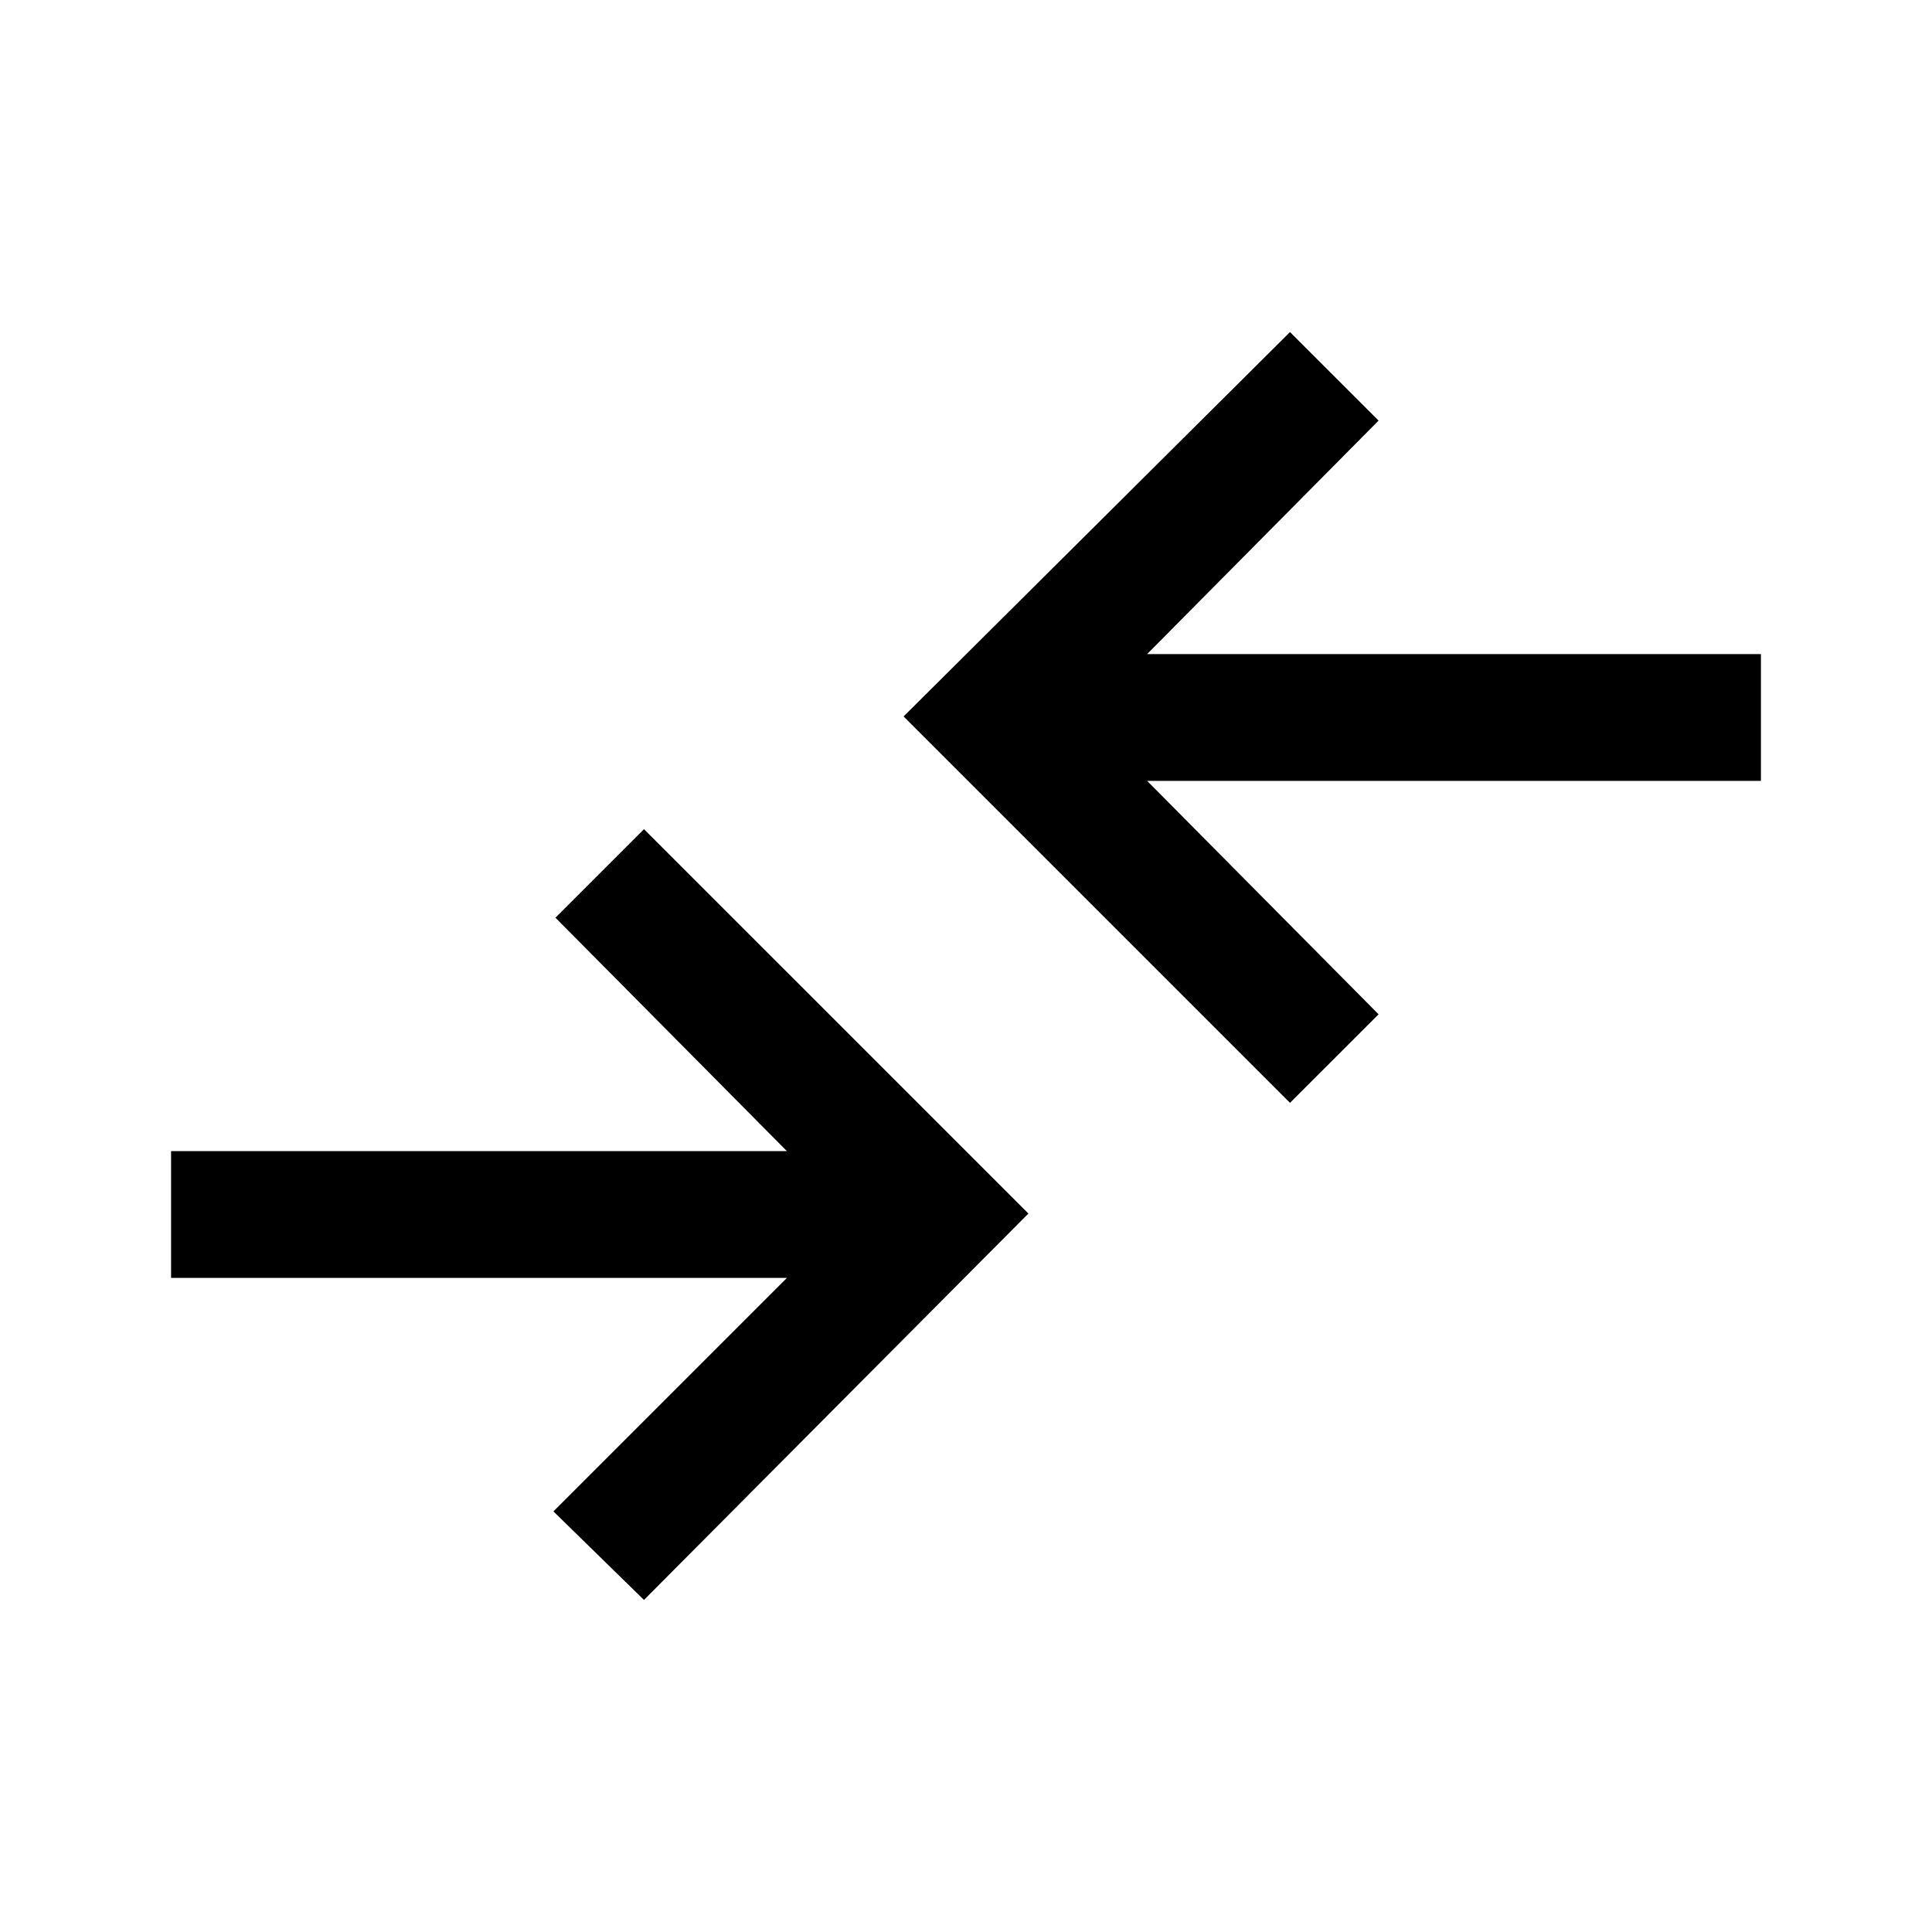 <svg xmlns="http://www.w3.org/2000/svg" height="40" width="40"><path d="m13.333 33.125-1.875-1.833 4.834-4.834H3.542v-2.625h12.75L11.5 19l1.833-1.833 7.959 7.958Zm13.375-10.292-8-8 8-7.958 1.834 1.833-4.792 4.834h12.708v2.625H23.75L28.542 21Z"/></svg>